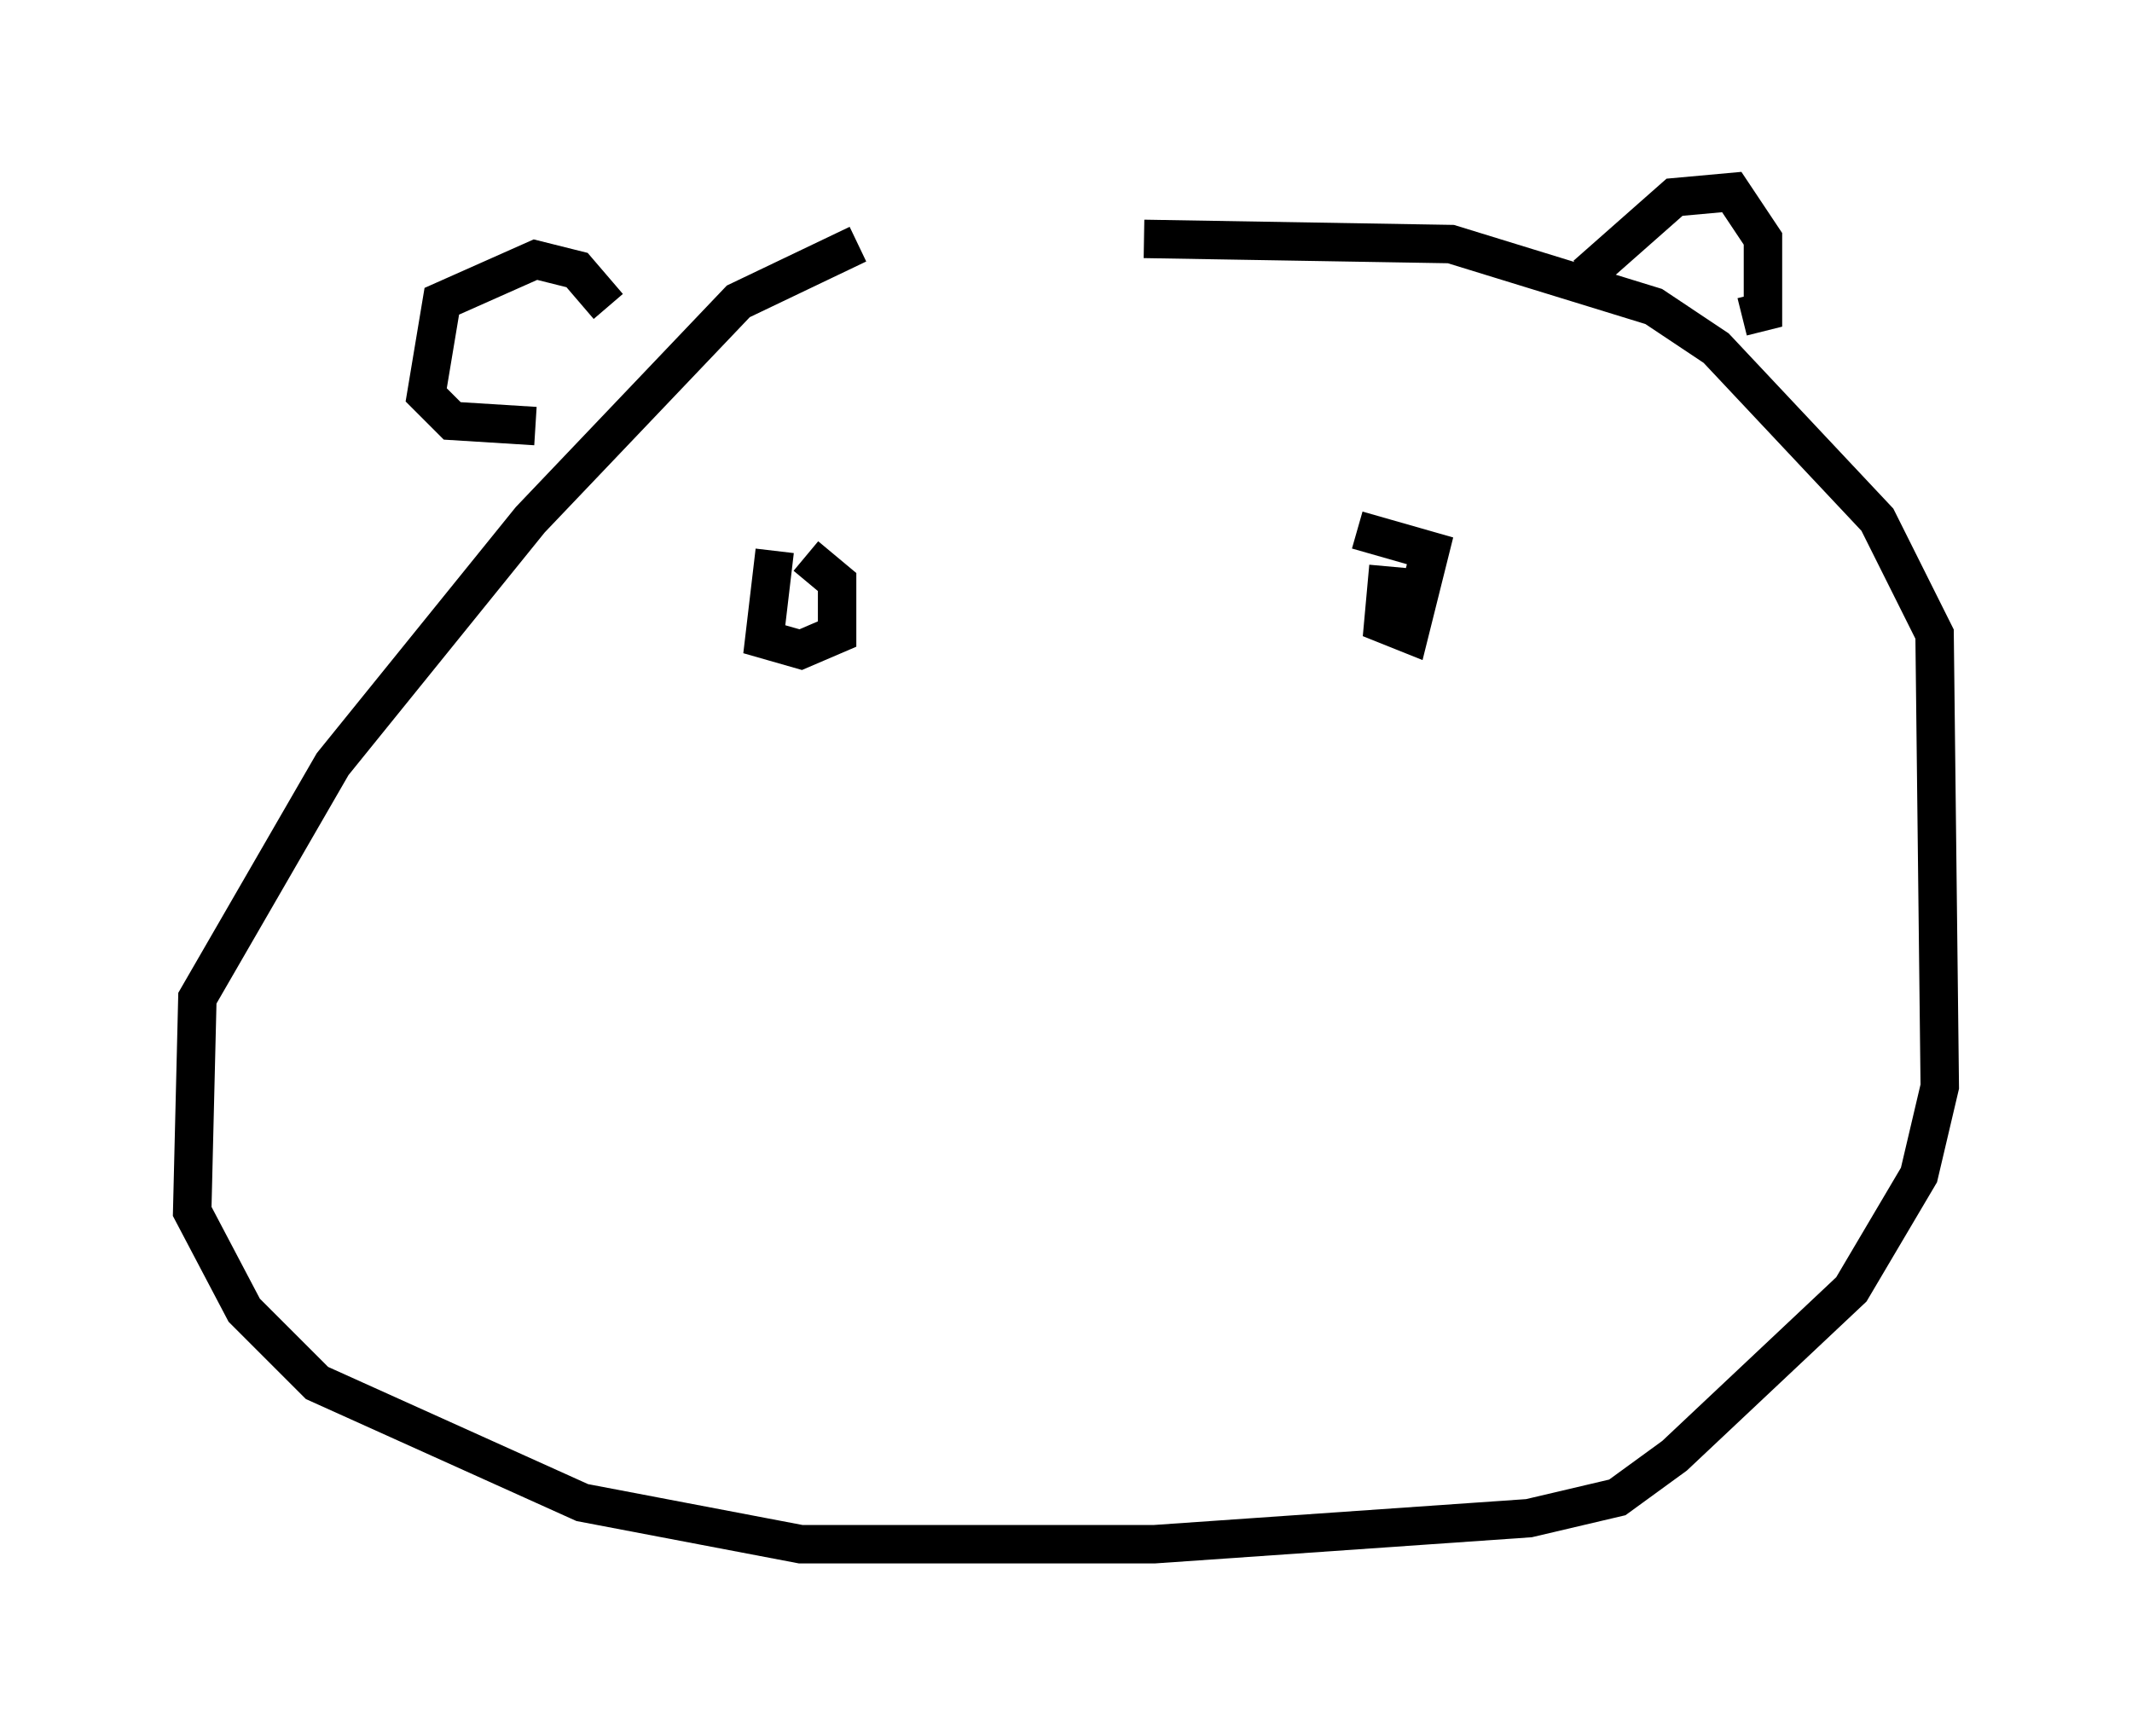 <?xml version="1.0" encoding="utf-8" ?>
<svg baseProfile="full" height="45.182" version="1.1" width="55.466" xmlns="http://www.w3.org/2000/svg" xmlns:ev="http://www.w3.org/2001/xml-events" xmlns:xlink="http://www.w3.org/1999/xlink"><defs /><rect fill="white" height="45.182" width="55.466" x="0" y="0" /><path d="M24.756, 7.165 m-2.436, -0.812 l-3.112, 1.488 -5.413, 5.683 l-5.142, 6.36 -3.518, 6.089 l-0.135, 5.548 1.353, 2.571 l1.894, 1.894 6.901, 3.112 l5.683, 1.083 9.202, 0.0 l9.743, -0.677 2.3, -0.541 l1.488, -1.083 4.601, -4.33 l1.759, -2.977 0.541, -2.3 l-0.135, -11.773 -1.488, -2.977 l-4.195, -4.465 -1.624, -1.083 l-5.277, -1.624 -7.984, -0.135 m-15.832, 4.871 l-2.165, -0.135 -0.677, -0.677 l0.406, -2.436 2.436, -1.083 l1.083, 0.271 0.812, 0.947 m25.44, -0.812 l2.3, -2.03 1.488, -0.135 l0.812, 1.218 0.0, 1.894 l-0.541, 0.135 m-25.169, 6.089 l-0.271, 2.3 0.947, 0.271 l0.947, -0.406 0.0, -1.353 l-0.812, -0.677 m15.155, 0.271 l-0.135, 1.488 0.677, 0.271 l0.541, -2.165 -1.894, -0.541 " fill="none" stroke="black" stroke-width="1" /></svg>